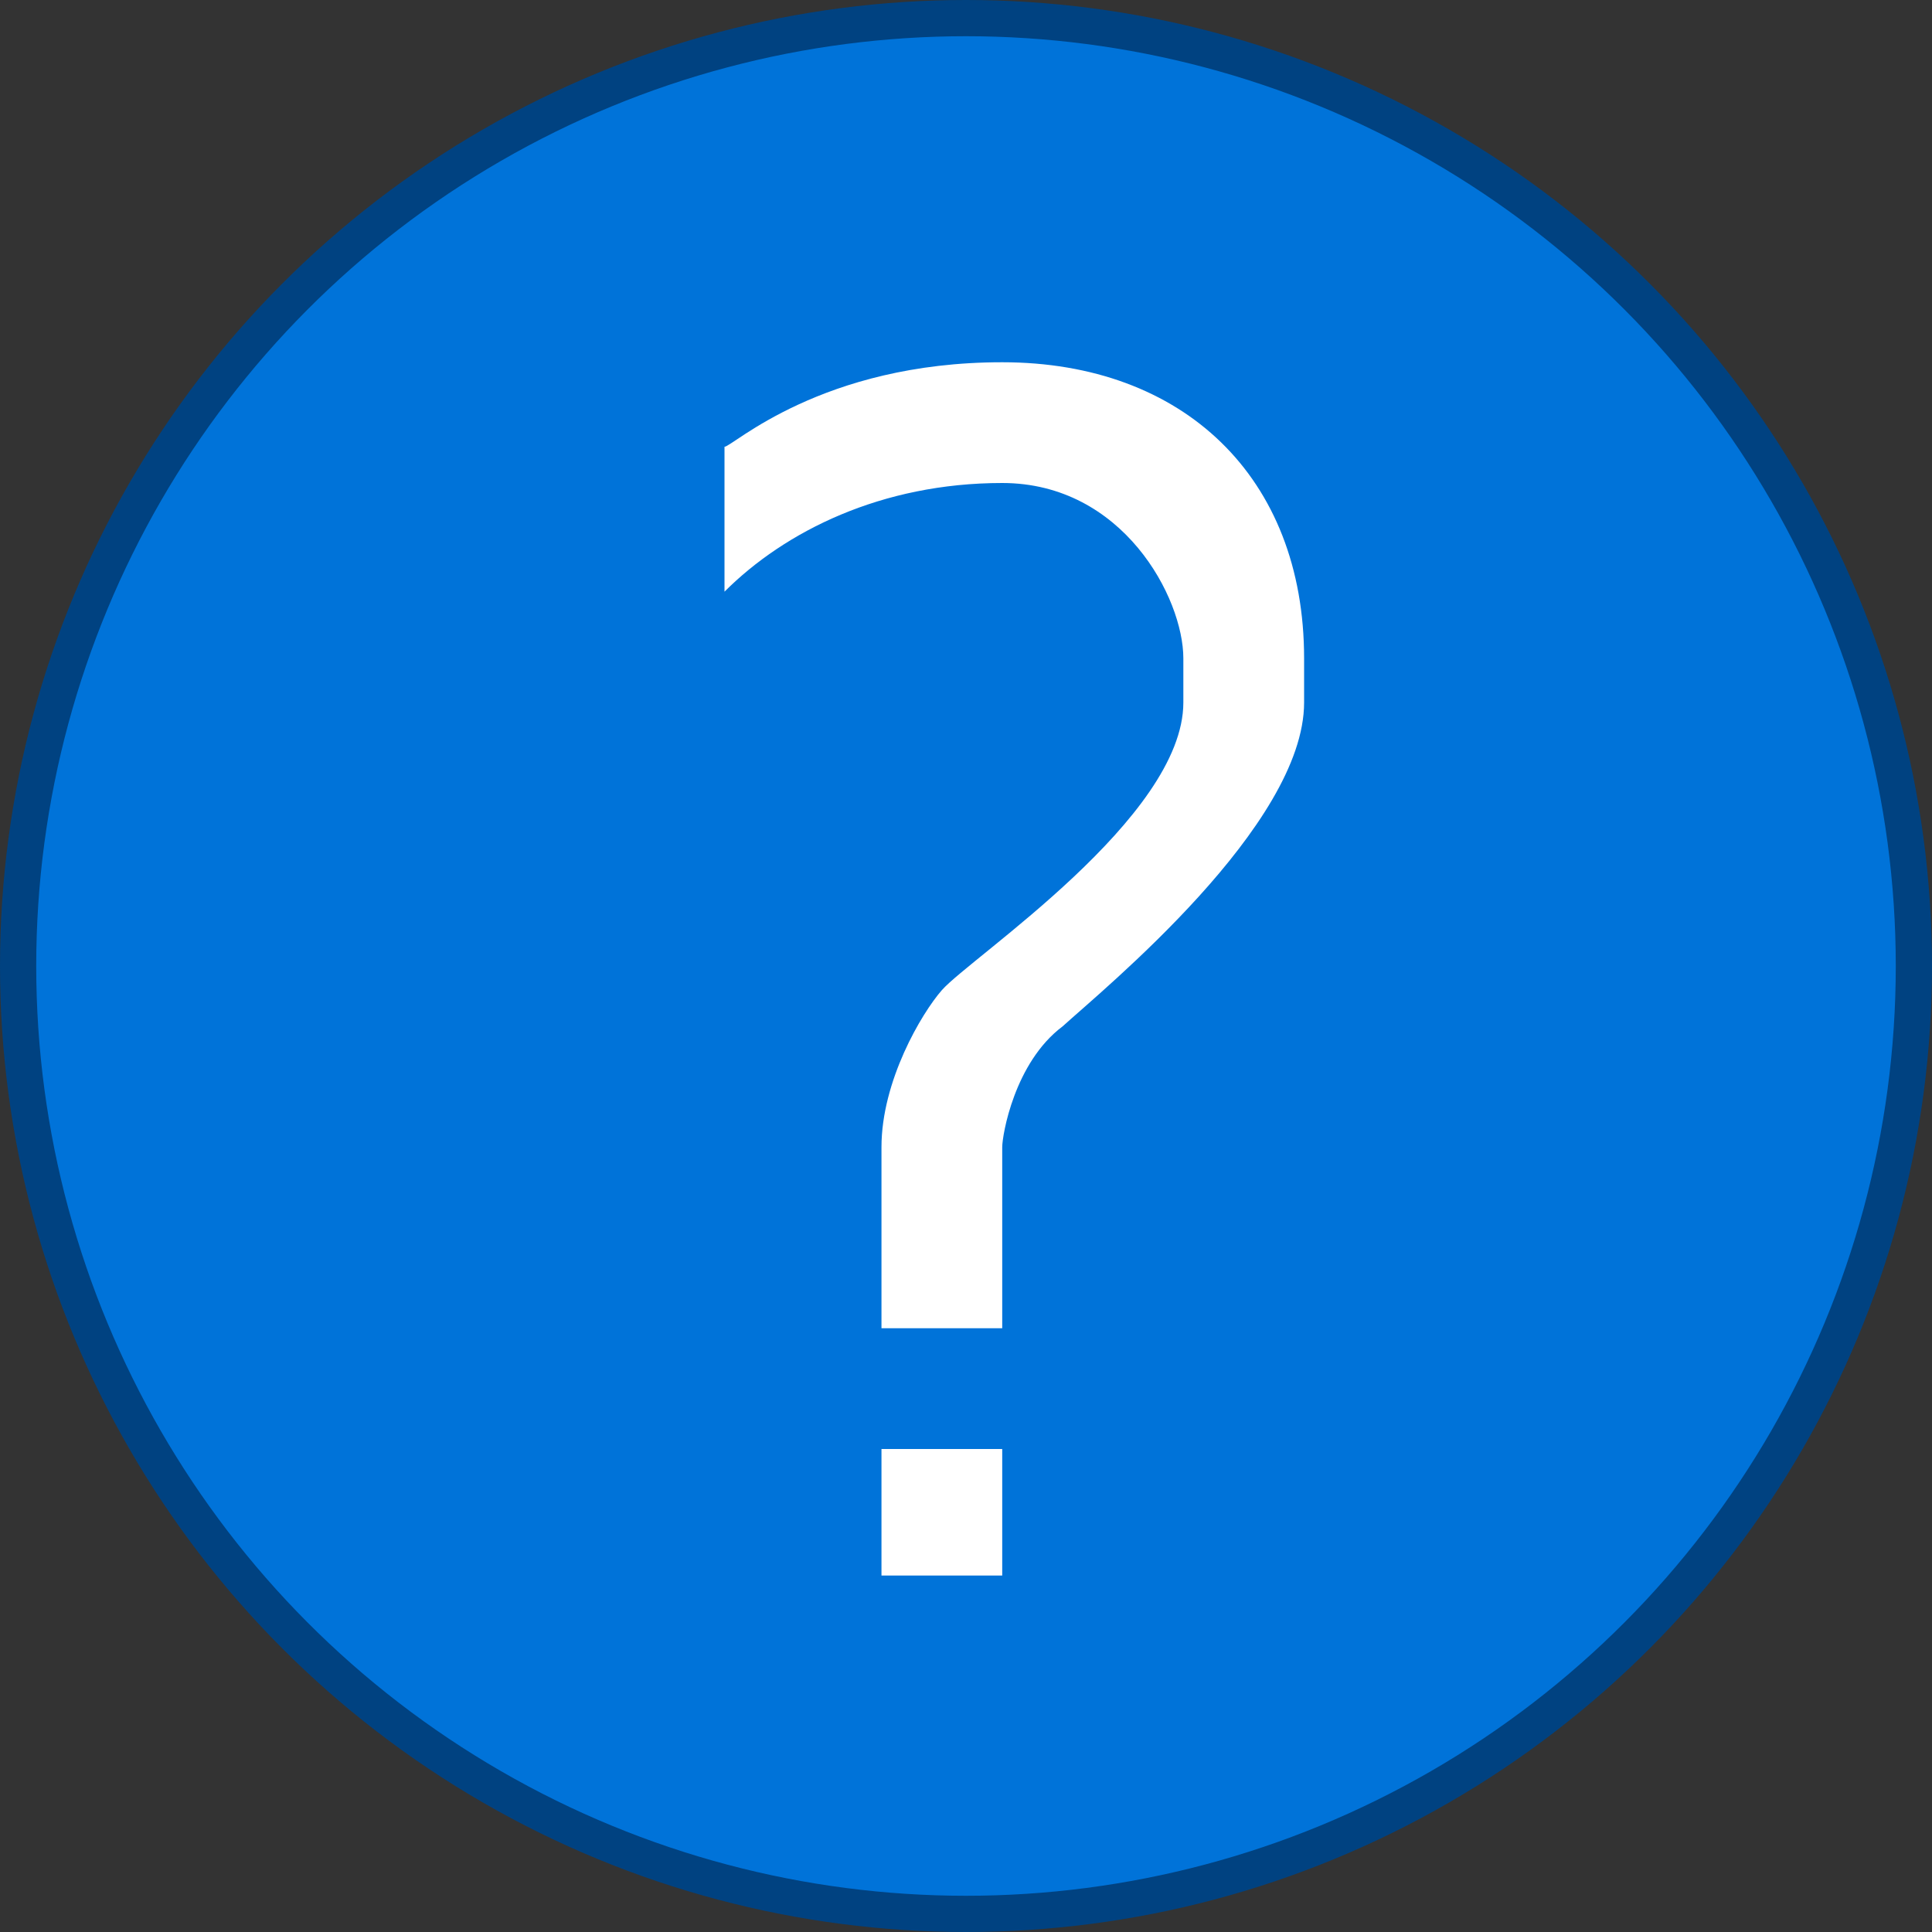 <svg xmlns="http://www.w3.org/2000/svg" width="16" height="16" viewBox="0 0 16 16">
  <rect x="0" y="0" width="16" height="16" fill="#333333" stroke="none"/>
  <g fill="none" fill-rule="evenodd">
    <circle cx="8" cy="8" r="7.85" fill="#0073D9" stroke="#004281" stroke-width=".3"/>
    <path fill="#FFF" fill-rule="nonzero" d="M7.3,13.048 L8.3,13.048 L8.3,12 L7.3,12 L7.3,13.048 Z M8.3,3 C6.8,3 6.066,3.7 6,3.7 L6,4.9 C6.5,4.4 7.3,4 8.3,4 C9.3,4 9.8,4.952 9.8,5.452 C9.8,5.577 9.8,5.688 9.8,5.818 C9.8,6.771 8.041,7.926 7.8,8.2 C7.632,8.392 7.3,8.952 7.3,9.5 C7.3,9.552 7.3,10.39 7.3,11 L8.3,11 C8.3,10.596 8.3,8.952 8.3,9.5 C8.3,9.402 8.4,8.8 8.8,8.5 C9.142,8.189 10.8,6.836 10.8,5.818 C10.8,5.687 10.8,5.578 10.8,5.452 C10.8,3.952 9.8,3 8.3,3 Z"/>
  </g>
</svg>
